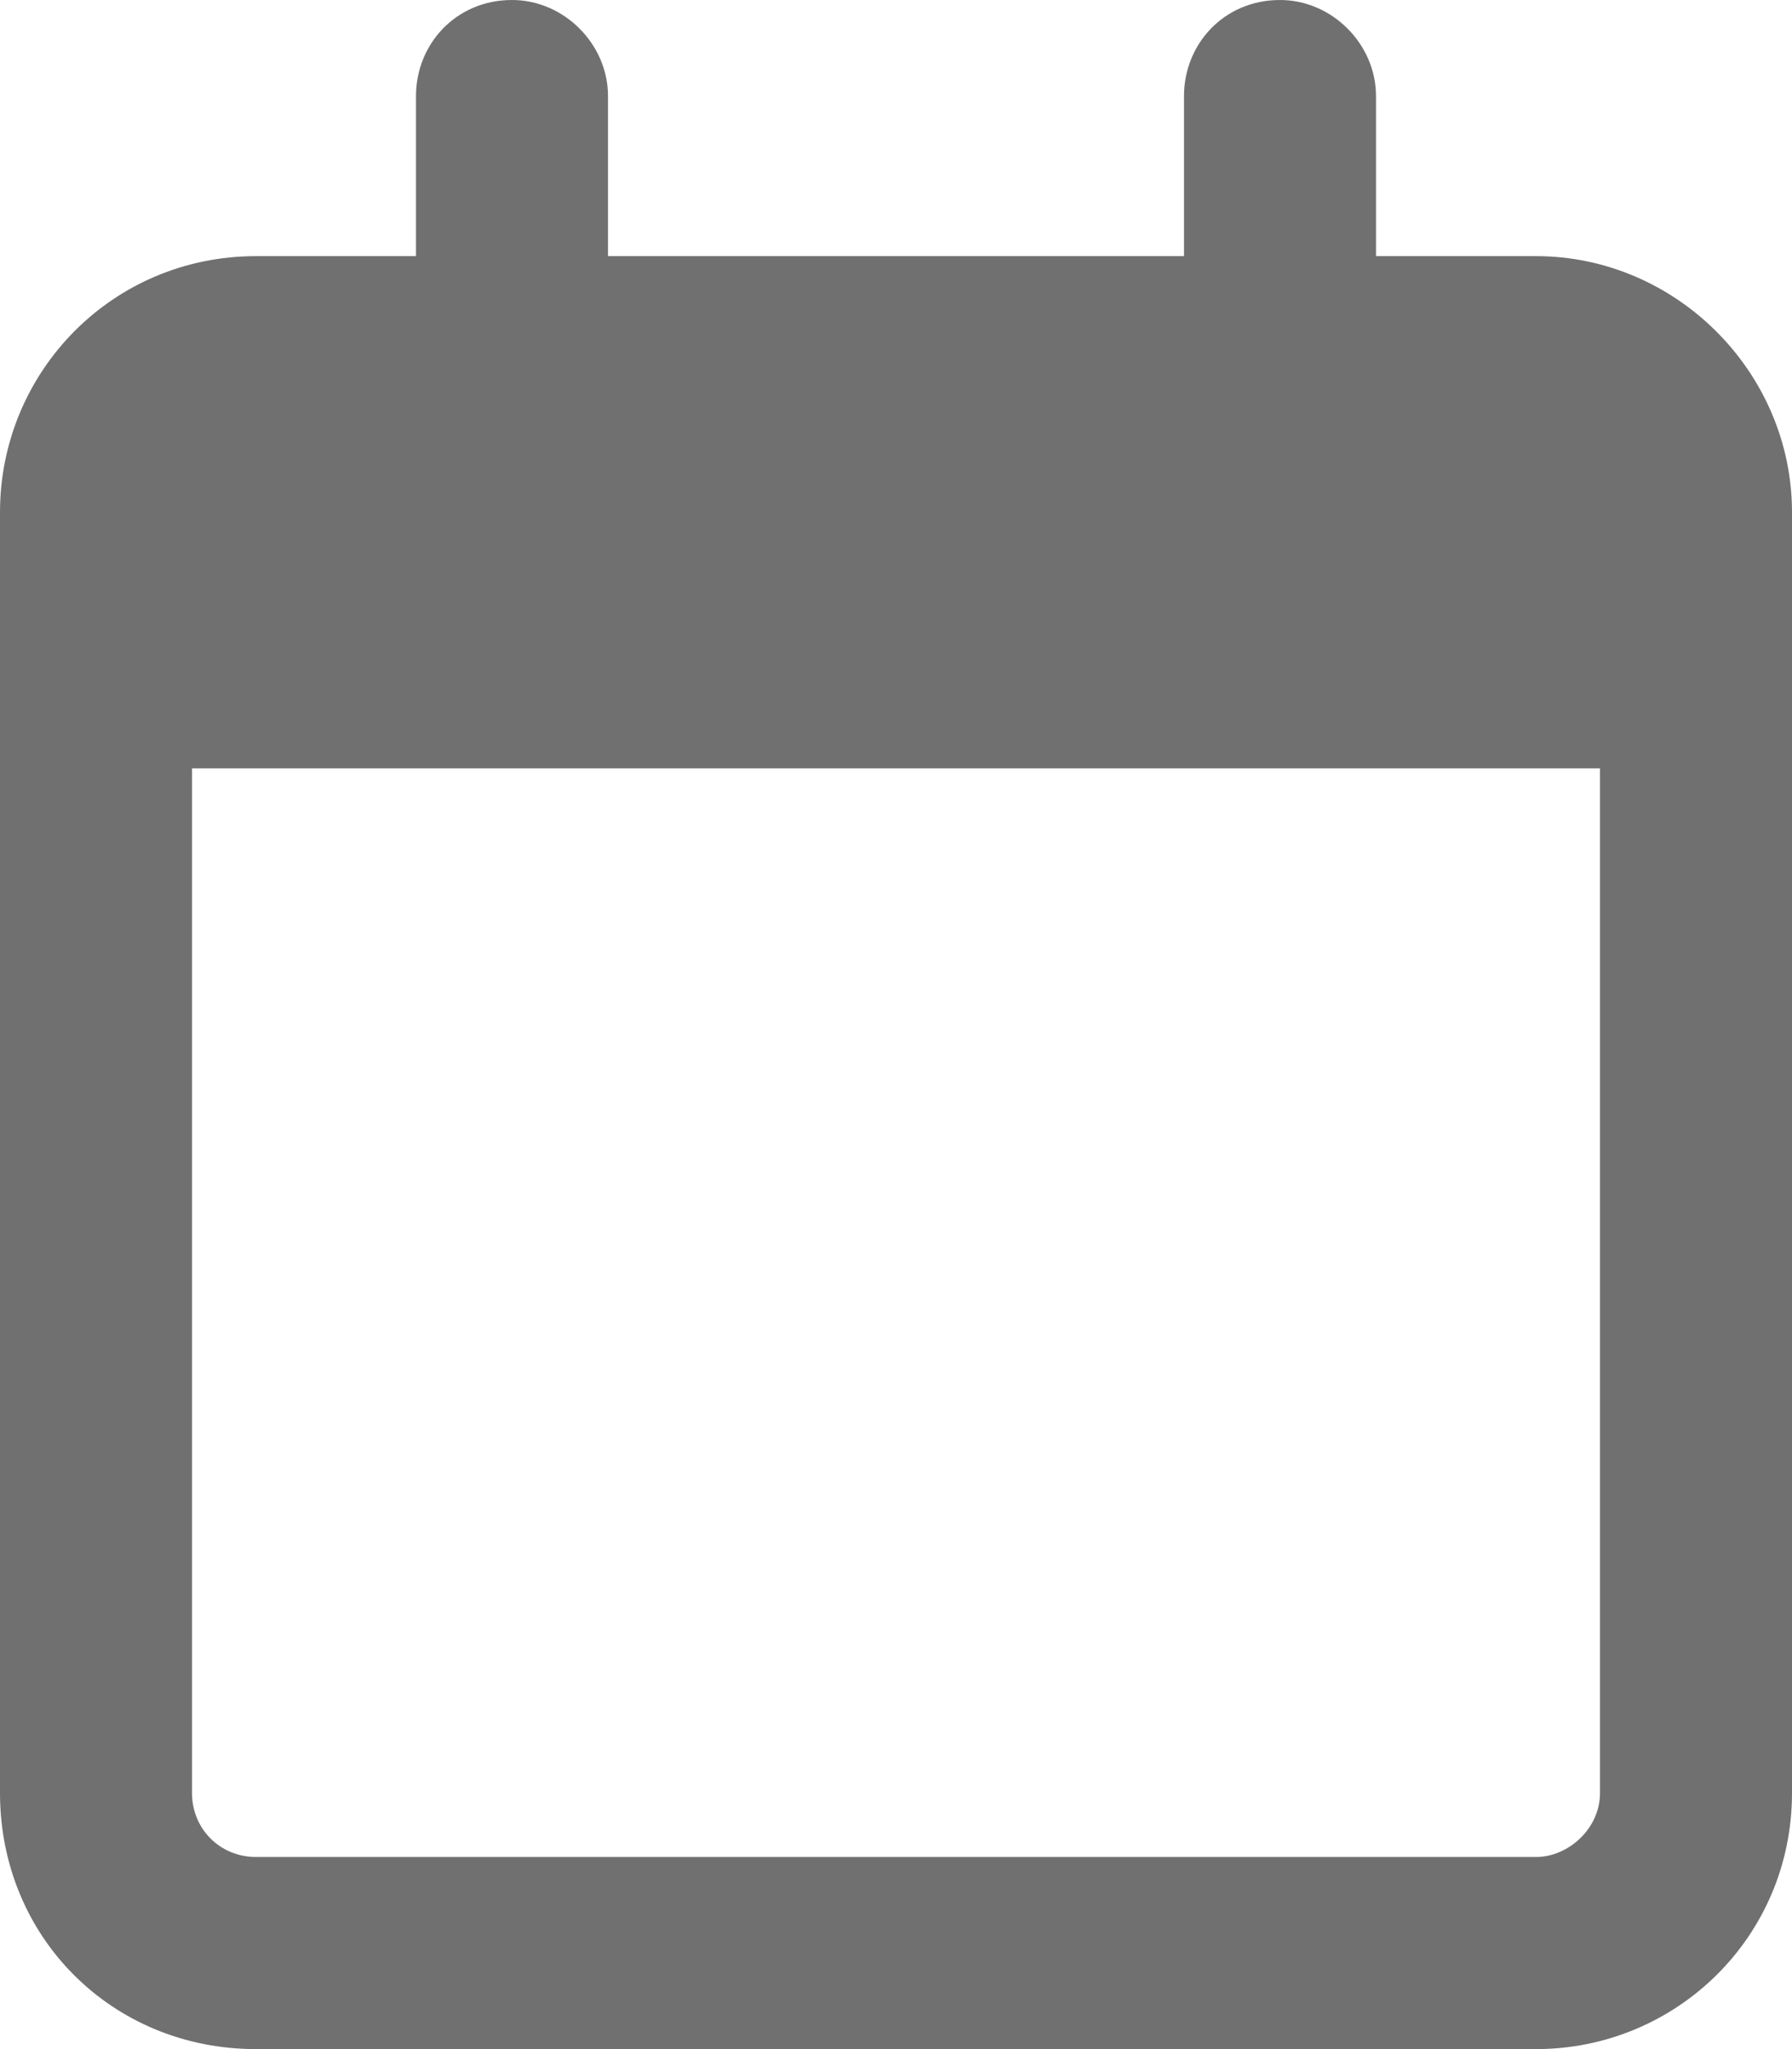 <svg width="28" height="32" viewBox="0 0 28 32" fill="none" xmlns="http://www.w3.org/2000/svg">
<path d="M9.5 4H18.5V1.5C18.5 0.688 19.125 0 20 0C20.812 0 21.5 0.688 21.5 1.5V4H24C26.188 4 28 5.812 28 8V28C28 30.25 26.188 32 24 32H4C1.75 32 0 30.25 0 28V8C0 5.812 1.75 4 4 4H6.5V1.5C6.5 0.688 7.125 0 8 0C8.812 0 9.5 0.688 9.5 1.5V4ZM3 28C3 28.562 3.438 29 4 29H24C24.5 29 25 28.562 25 28V12H3V28Z" fill="#707070"/>
</svg>
